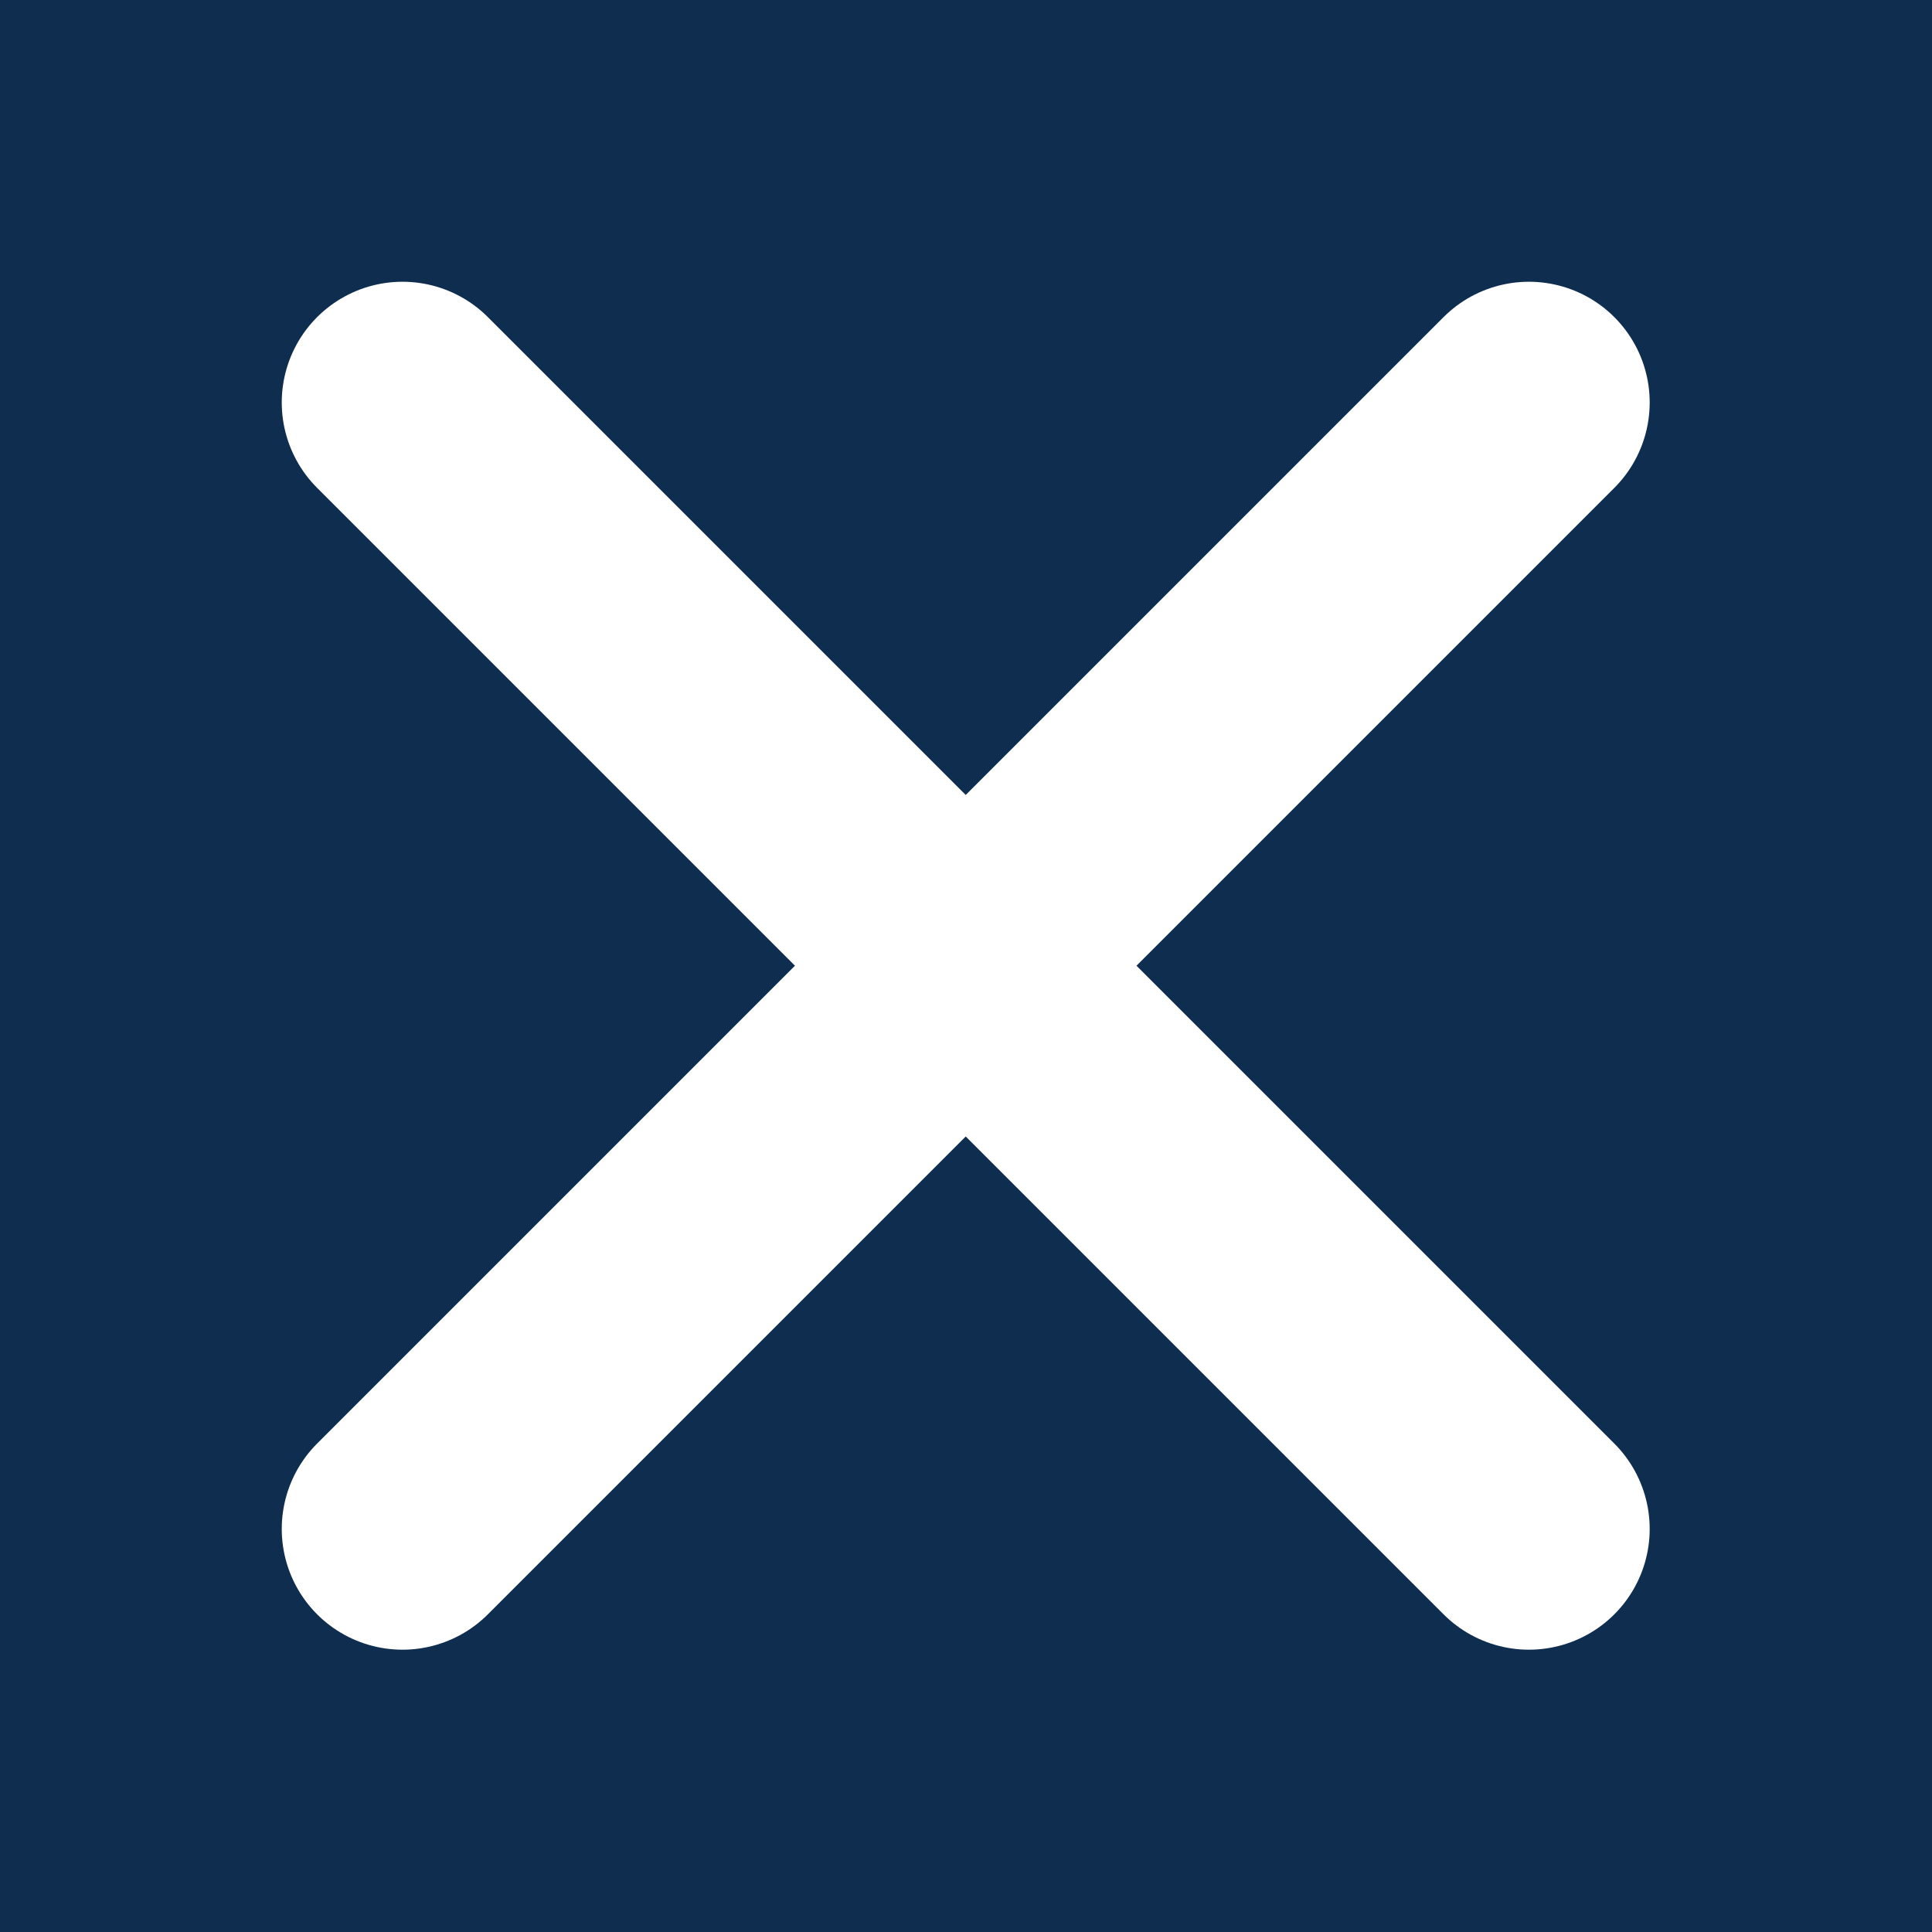 <svg height="24" viewBox="0 0 24 24" width="24" xmlns="http://www.w3.org/2000/svg"><g fill="none" fill-rule="evenodd"><path d="m0 0h24v24h-24z" fill="#0f2d4f"/><g stroke="#fff" stroke-linecap="round" stroke-linejoin="round" stroke-width="3" transform="translate(5 5)"><path d="m-0 13.993 13.993-13.993"/><path d="m-0.0 0 13.993 13.993"/></g></g></svg>